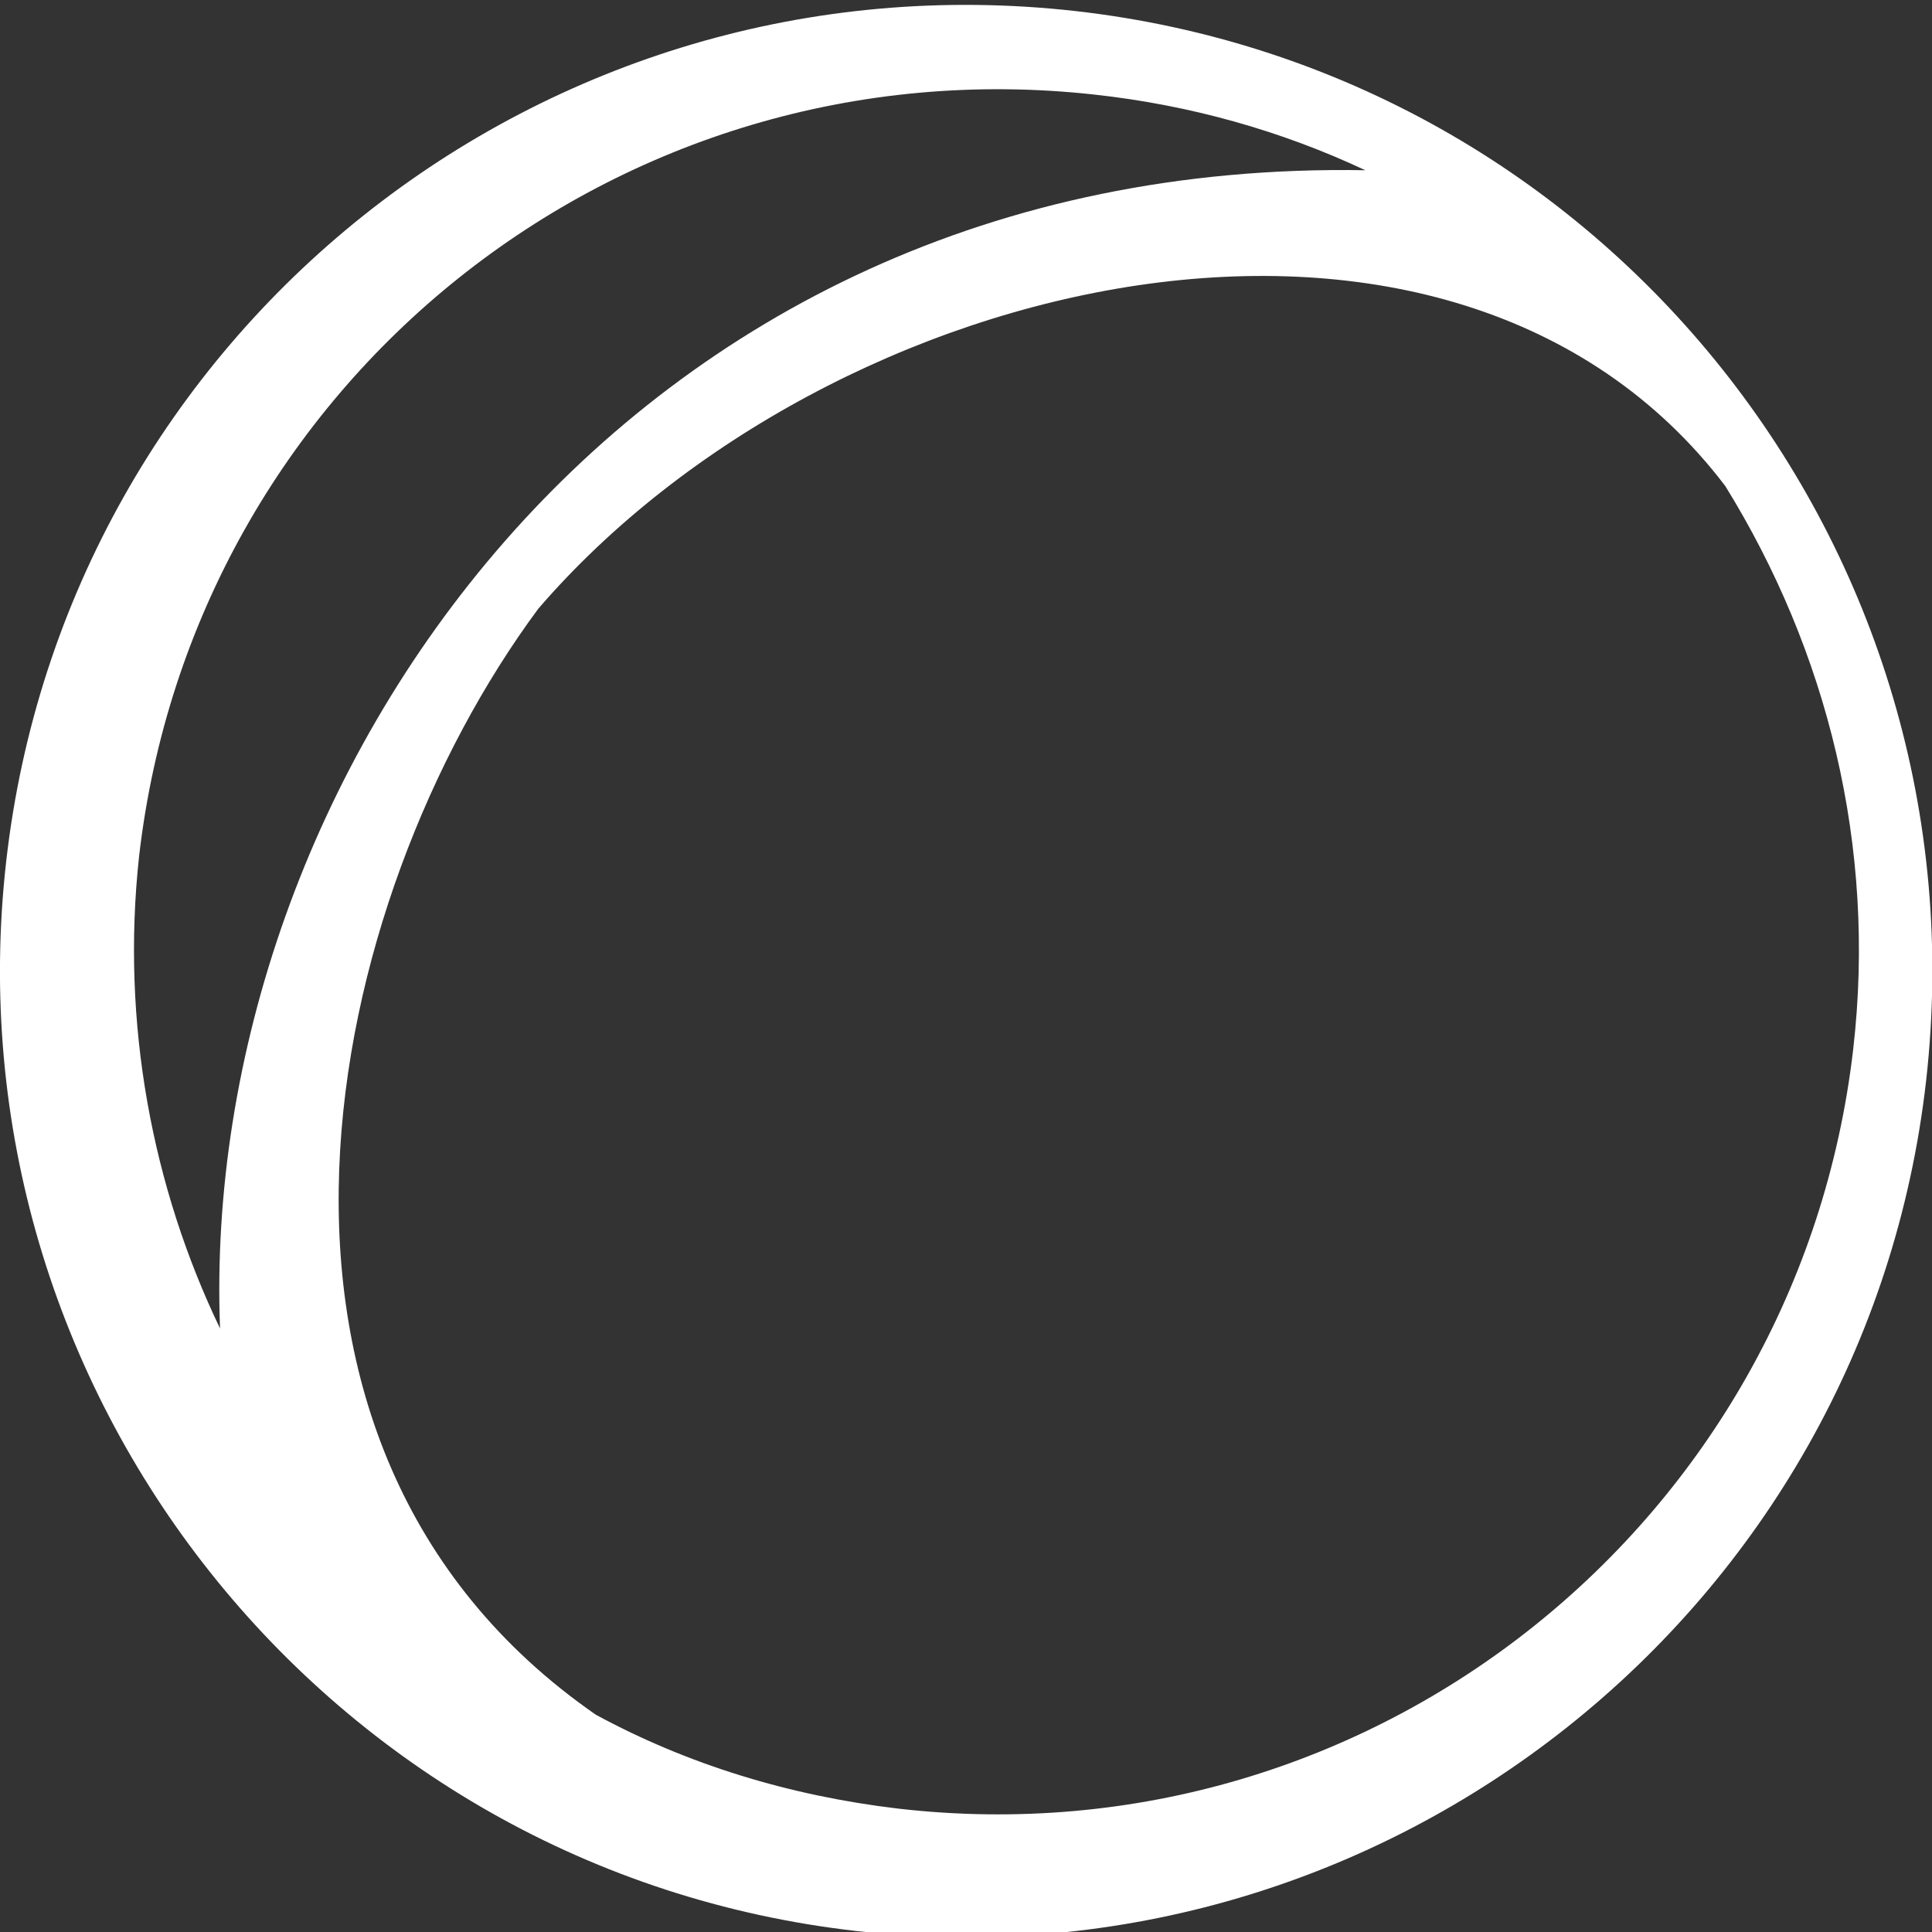 <?xml version="1.0" encoding="UTF-8" standalone="no"?>
<svg
   xmlns:dc="http://purl.org/dc/elements/1.1/"
   xmlns:cc="http://creativecommons.org/ns#"
   xmlns:rdf="http://www.w3.org/1999/02/22-rdf-syntax-ns#"
   xmlns:svg="http://www.w3.org/2000/svg"
   xmlns="http://www.w3.org/2000/svg"
   xmlns:sodipodi="http://sodipodi.sourceforge.net/DTD/sodipodi-0.dtd"
   xmlns:inkscape="http://www.inkscape.org/namespaces/inkscape"
   stroke-miterlimit="2"
   viewBox="0 0 16 16"
   version="1.1"
   id="svg26"
   sodipodi:docname="frontier.svg"
   width="16"
   height="16"
   style="clip-rule:evenodd;fill-rule:evenodd;stroke-linejoin:round;stroke-miterlimit:2"
   inkscape:version="0.92.0 r15299">
  <rect x="0" y="0" width="16" height="16" fill="#333333" stroke="none"/>
  <defs
     id="defs30" />
  <sodipodi:namedview
     pagecolor="#626262"
     bordercolor="#666666"
     borderopacity="1"
     objecttolerance="10"
     gridtolerance="10"
     guidetolerance="10"
     inkscape:pageopacity="0"
     inkscape:pageshadow="2"
     inkscape:window-width="2880"
     inkscape:window-height="1755"
     id="namedview28"
     showgrid="false"
     inkscape:snap-text-baseline="false"
     inkscape:zoom="45.254834"
     inkscape:cx="10.394273"
     inkscape:cy="12.97702"
     inkscape:window-x="-13"
     inkscape:window-y="-13"
     inkscape:window-maximized="1"
     inkscape:current-layer="g24" />
  <g
     transform="matrix(2.069,0,0,2.069,94.081,-266.534)"
     id="g24"
     style="display:inline;fill-rule:nonzero">
    <path
       d="m -41.166,128.867 c -2.13,-0.24 -4.041,1.284 -4.281,3.404 -0.24,2.12 1.284,4.041 3.404,4.281 2.12,0.24 4.041,-1.284 4.281,-3.404 0.24,-2.13 -1.284,-4.041 -3.404,-4.281 z m -3.425,5.273 c -0.271,-0.564 -0.397,-1.222 -0.324,-1.89 0.219,-1.9 1.921,-3.258 3.822,-3.049 0.386,0.042 0.752,0.146 1.086,0.303 -2.986,-0.052 -4.668,2.464 -4.584,4.636 z m 6.537,-1.117 c -0.219,1.89 -1.921,3.258 -3.822,3.039 -0.439,-0.052 -0.846,-0.178 -1.211,-0.376 -1.566,-1.086 -1.096,-3.258 -0.23,-4.427 1.169,-1.357 3.655,-1.932 4.751,-0.491 0.407,0.658 0.606,1.441 0.512,2.255 z"
       id="path22"
       inkscape:connector-curvature="0"
       style="display:inline;stroke-width:0.104;stroke:none;fill:#ffffff;fill-opacity:1" />
  </g>
</svg>
